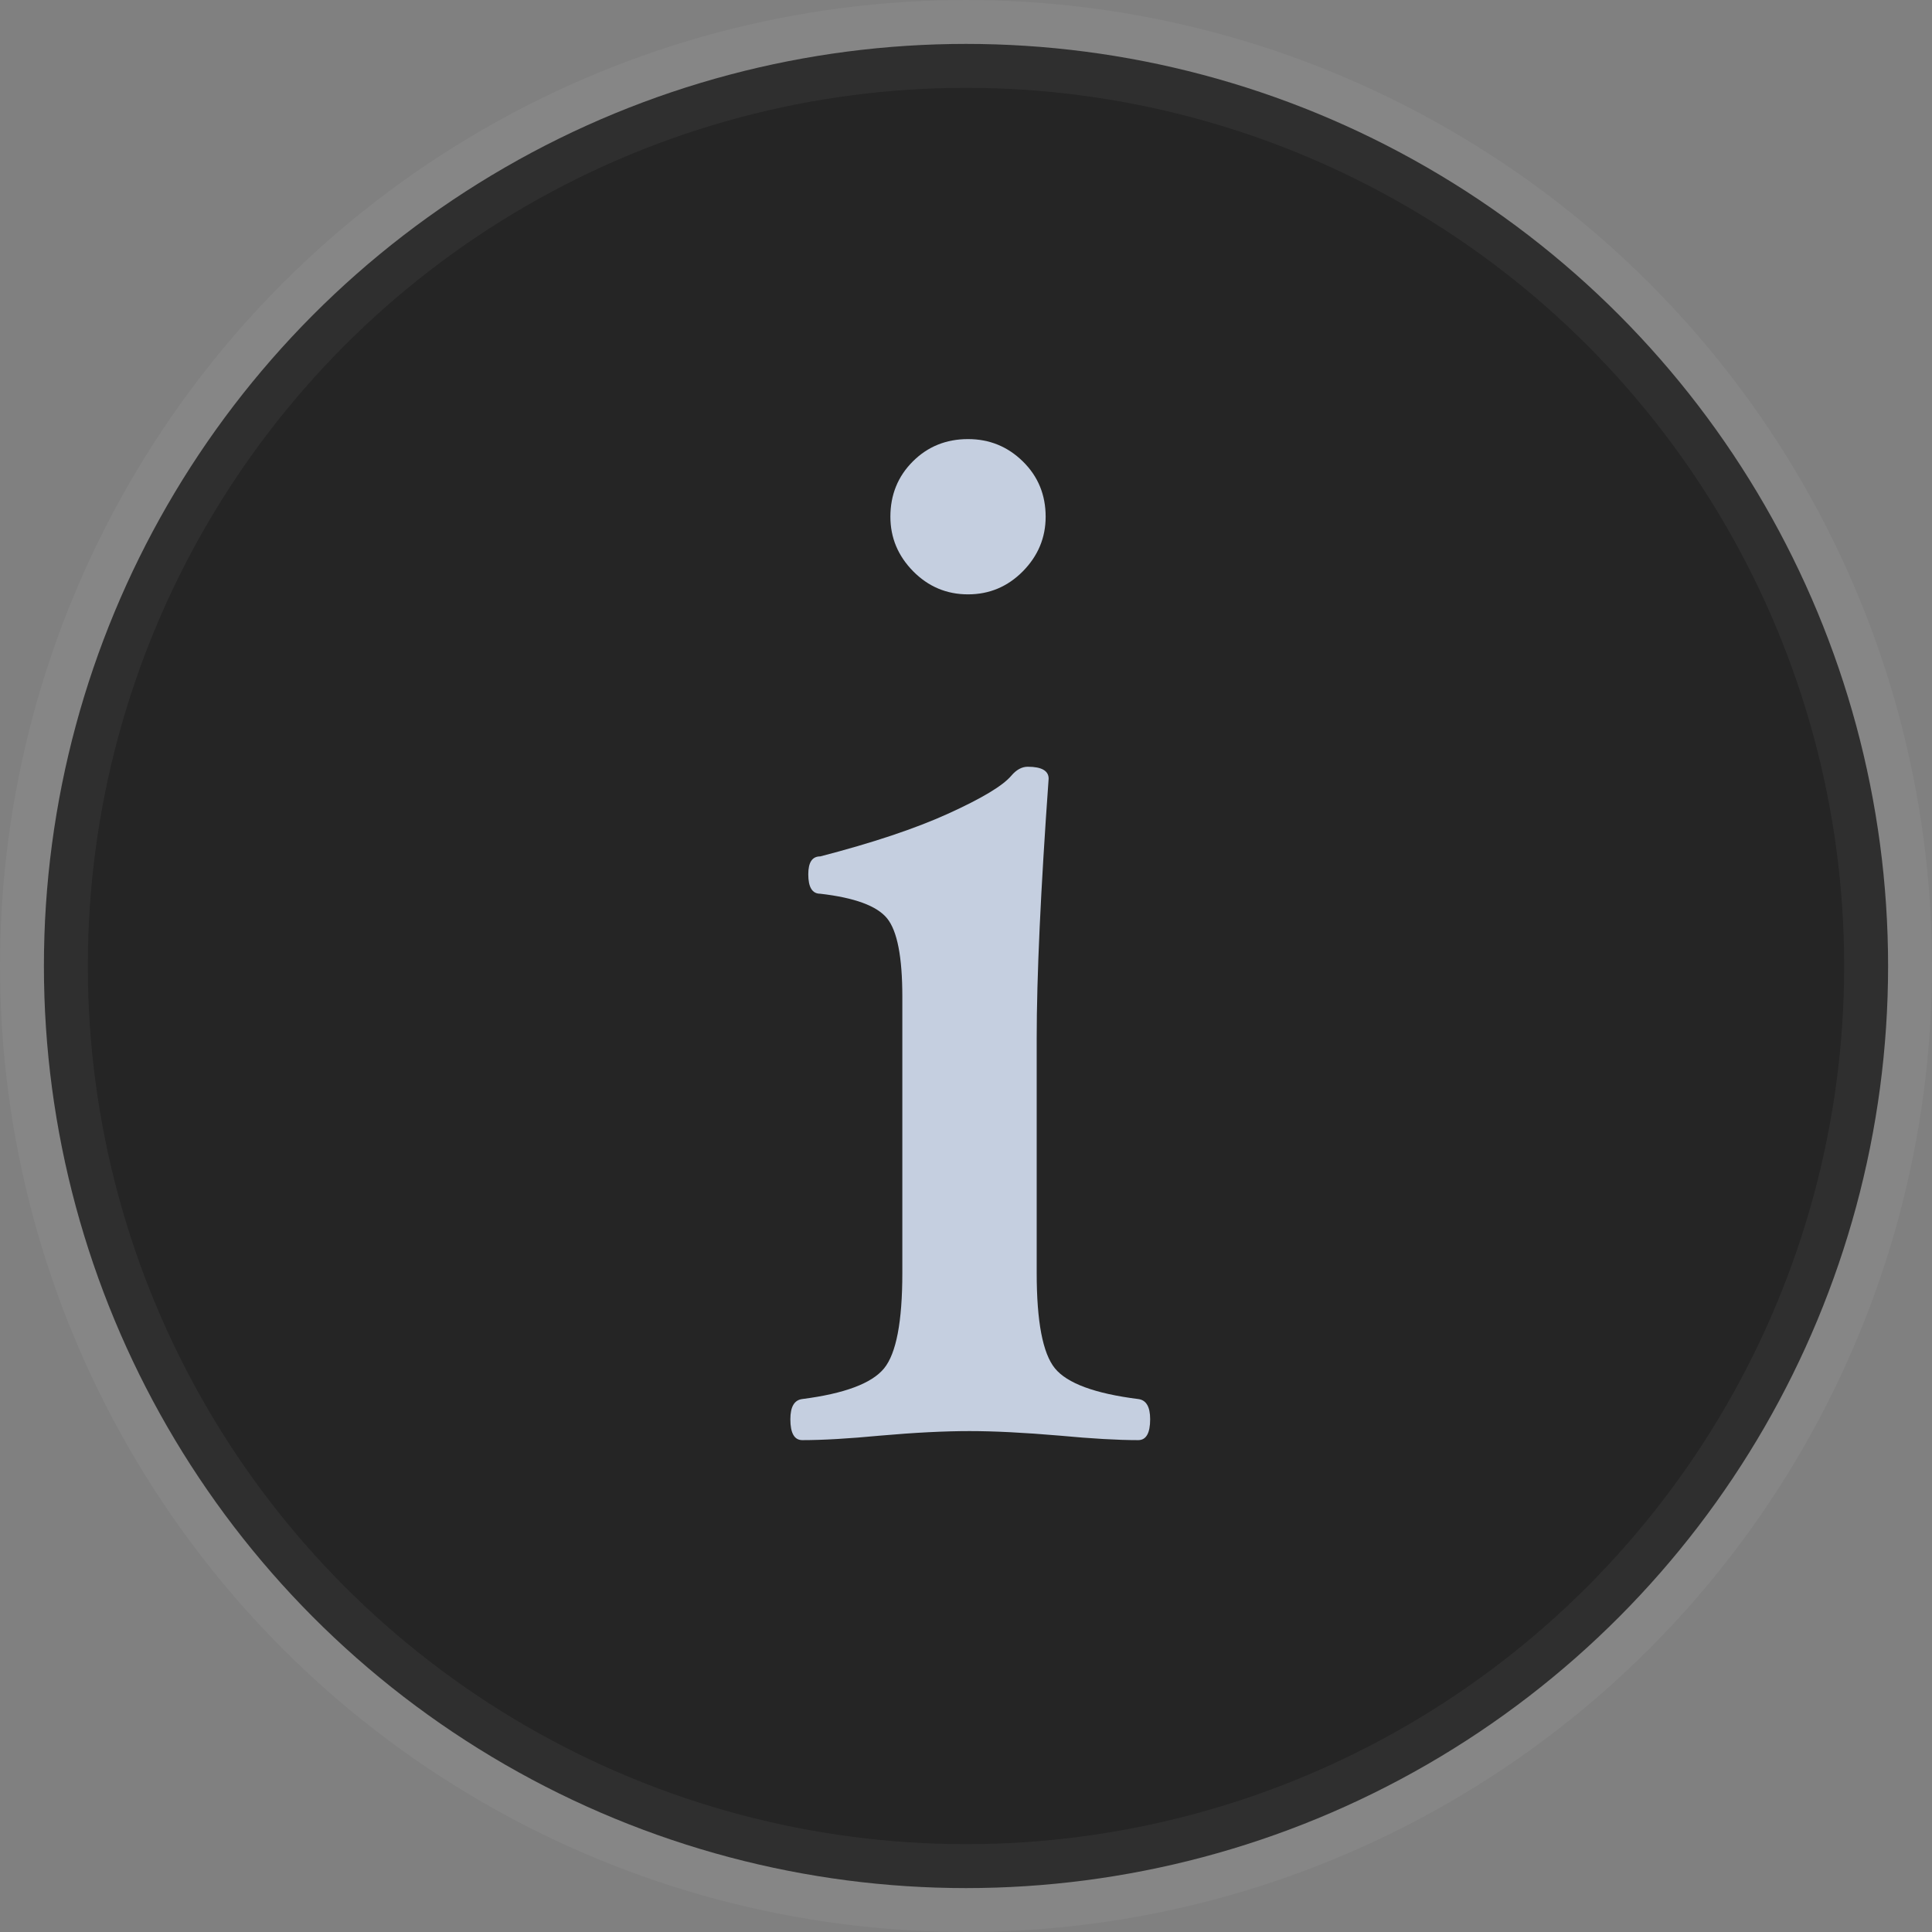 <?xml version="1.0" encoding="UTF-8"?>
<svg width="22px" height="22px" viewBox="0 0 22 22" version="1.1" xmlns="http://www.w3.org/2000/svg" xmlns:xlink="http://www.w3.org/1999/xlink">
    <rect x="0" y="0" width="22" height="22" fill="#808080" stroke="none"/>
    <title>info-dark</title>
    <g id="AI助手设置备份" stroke="none" stroke-width="1" fill="none" fill-rule="evenodd">
        <g id="体验计划" transform="translate(-337, -701)">
            <g id="info-dark" transform="translate(338, 702)">
                <circle id="清除" stroke-opacity="0.05" stroke="#FFFFFF" fill="#252525" cx="10" cy="10" r="10.5"></circle>
                <path d="M10.023,5.768 C10.267,5.768 10.475,5.68 10.648,5.505 C10.821,5.329 10.907,5.122 10.907,4.884 C10.907,4.635 10.821,4.425 10.648,4.255 C10.475,4.085 10.267,4 10.023,4 C9.774,4 9.564,4.085 9.394,4.255 C9.224,4.425 9.139,4.635 9.139,4.884 C9.139,5.122 9.225,5.329 9.398,5.505 C9.571,5.68 9.779,5.768 10.023,5.768 Z M11.961,15.399 C12.052,15.399 12.097,15.319 12.097,15.161 C12.097,15.019 12.052,14.942 11.961,14.931 C11.468,14.869 11.152,14.752 11.013,14.582 C10.874,14.412 10.805,14.05 10.805,13.495 L10.805,13.495 L10.805,10.825 C10.805,10.123 10.85,9.137 10.941,7.867 C10.941,7.777 10.862,7.731 10.703,7.731 C10.635,7.731 10.573,7.766 10.516,7.833 C10.42,7.947 10.182,8.09 9.802,8.263 C9.422,8.436 8.935,8.598 8.34,8.752 C8.249,8.752 8.204,8.819 8.204,8.956 C8.204,9.103 8.249,9.177 8.34,9.177 C8.731,9.222 8.985,9.315 9.101,9.457 C9.217,9.599 9.275,9.896 9.275,10.35 L9.275,10.35 L9.275,13.495 C9.275,14.05 9.206,14.412 9.067,14.582 C8.928,14.752 8.618,14.869 8.136,14.931 C8.045,14.942 8,15.019 8,15.161 C8,15.319 8.045,15.399 8.136,15.399 C8.368,15.399 8.663,15.382 9.02,15.348 C9.417,15.313 9.757,15.296 10.04,15.296 C10.318,15.296 10.661,15.313 11.069,15.348 C11.431,15.382 11.729,15.399 11.961,15.399 Z" id="i" fill="#C5CFE0"></path>
            </g>
        </g>
    </g>
</svg>